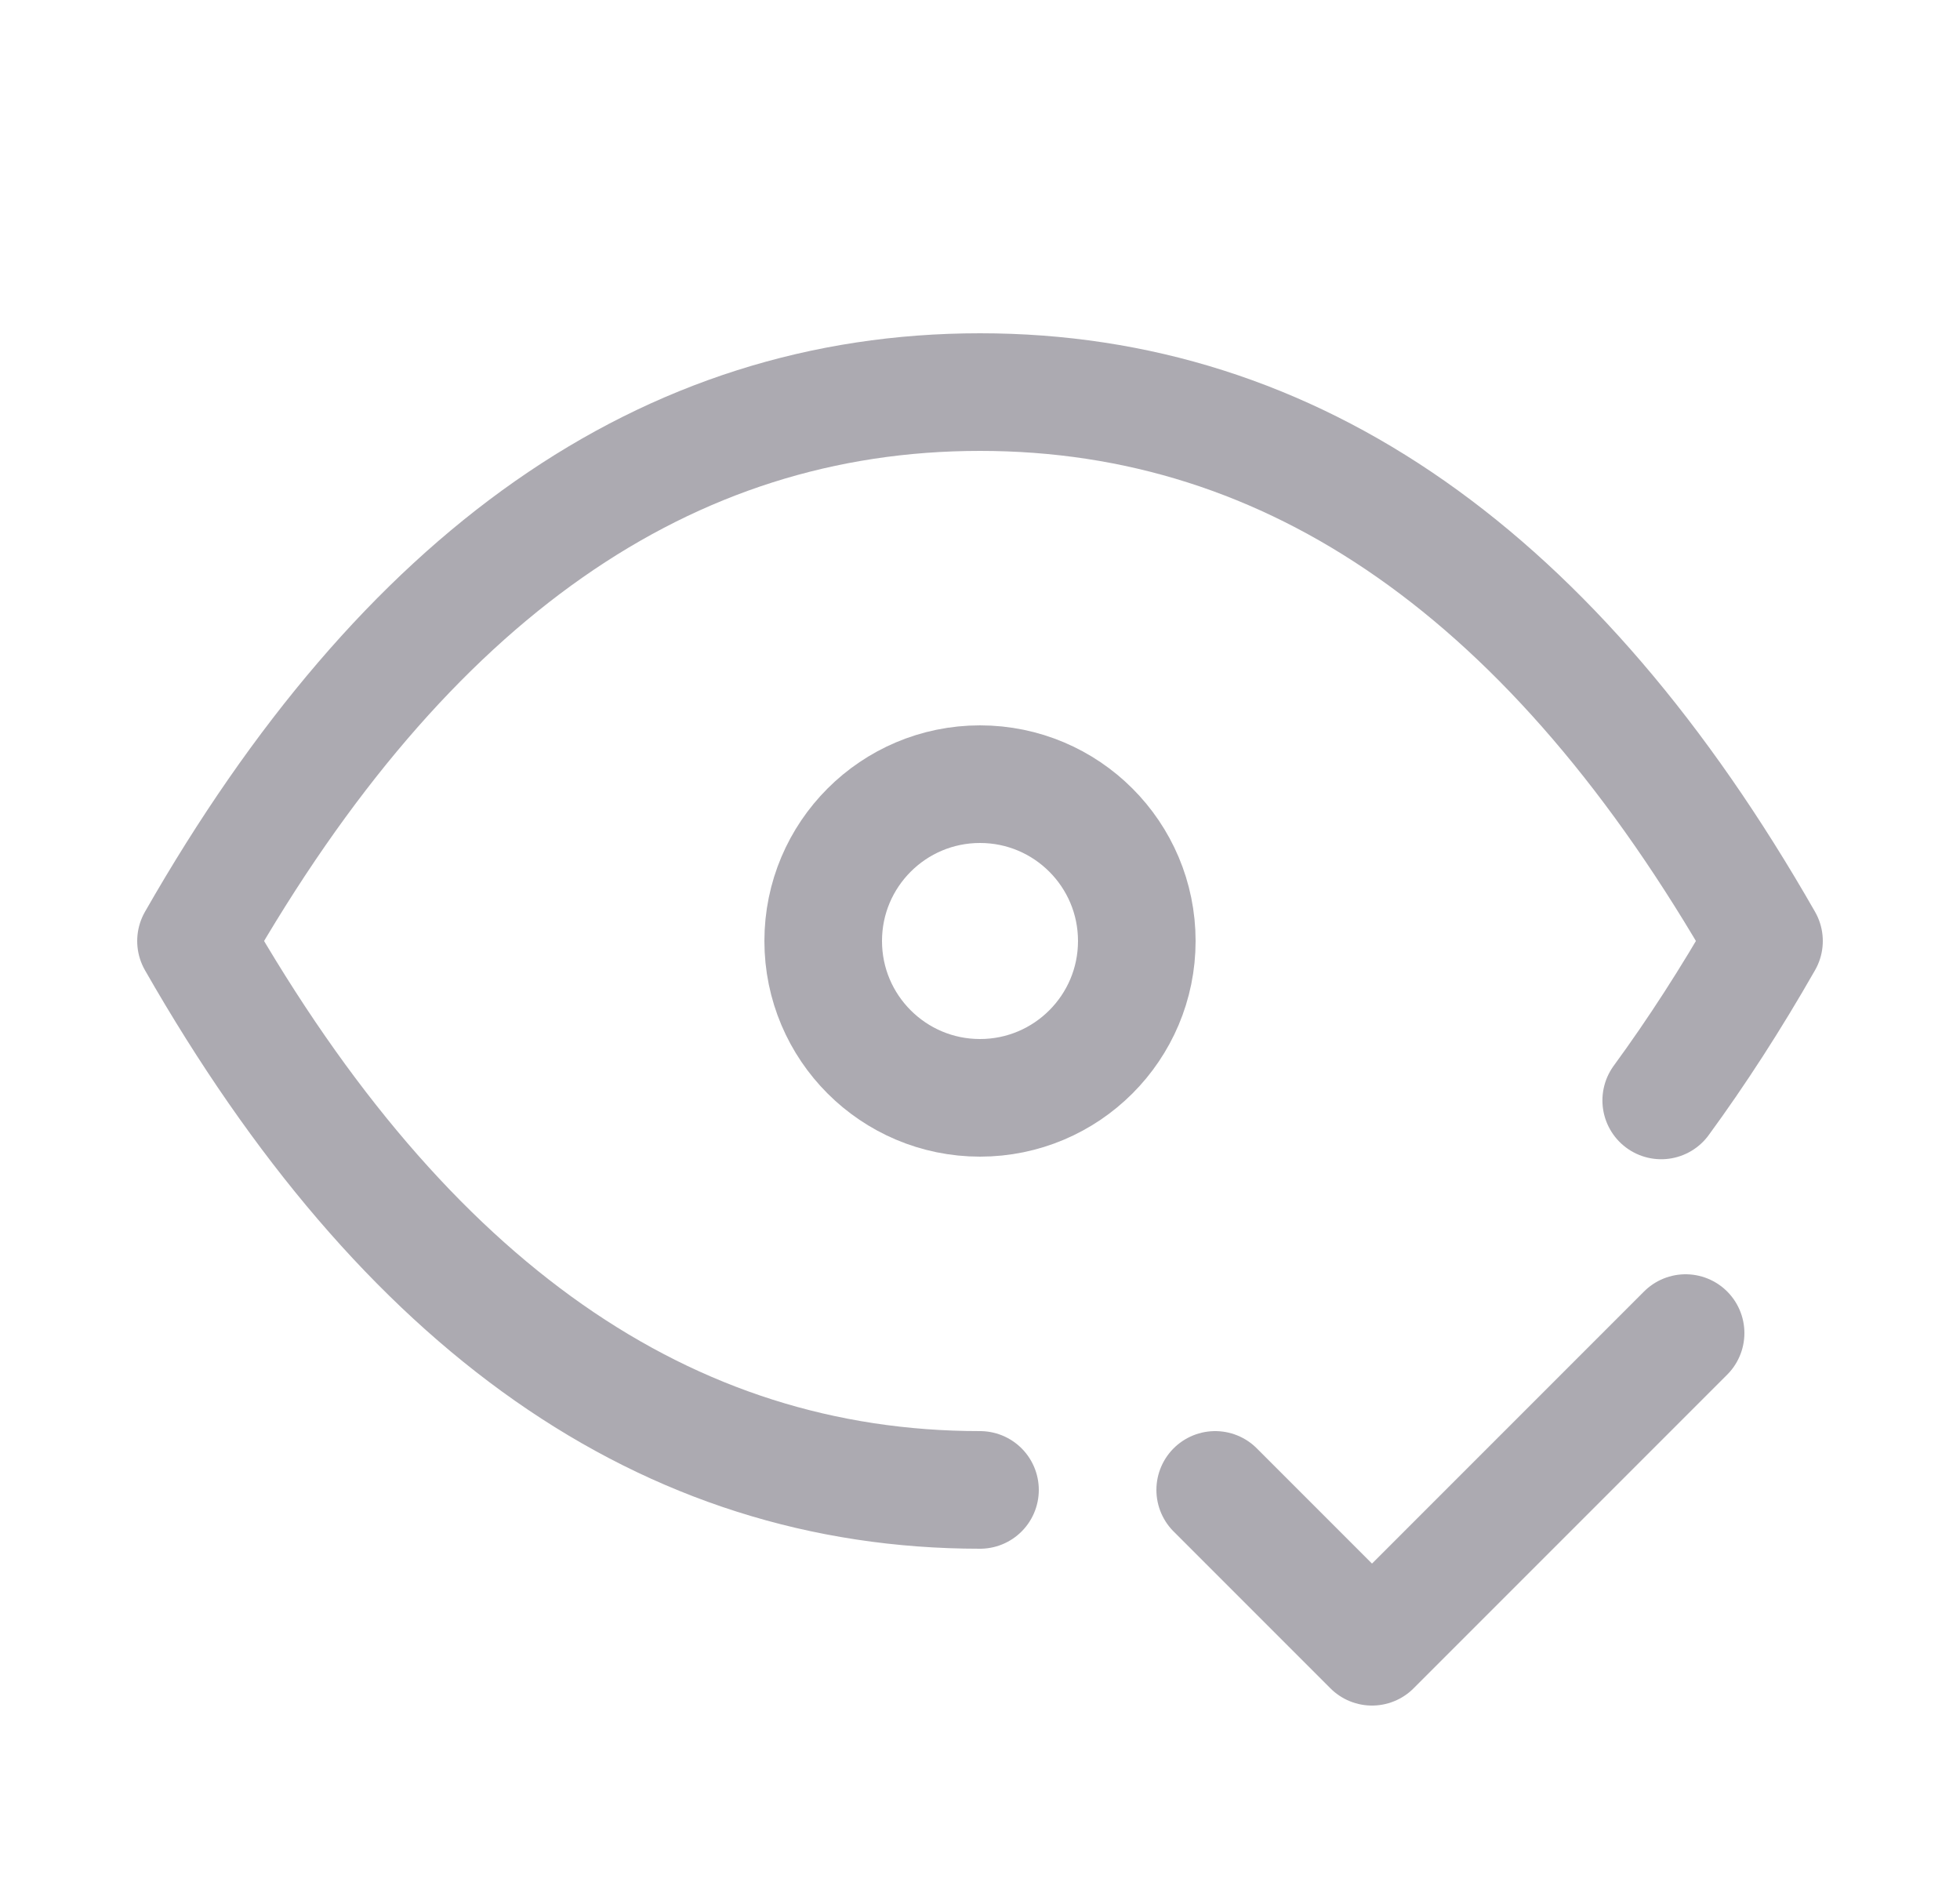 <svg width="25" height="24" viewBox="0 0 25 24" fill="none" xmlns="http://www.w3.org/2000/svg">
<circle cx="12.5" cy="12" r="2" stroke="#ACAAB1" stroke-width="1.5" stroke-linecap="round" stroke-linejoin="round"/>
<path d="M12.5 19C8.5 19 5.167 16.667 2.5 12C5.167 7.333 8.5 5 12.5 5C16.5 5 19.833 7.333 22.5 12C22.08 12.736 21.642 13.414 21.189 14.033" stroke="#ACAAB1" stroke-width="1.5" stroke-linecap="round" stroke-linejoin="round"/>
<path d="M15.5 19L17.5 21L21.5 17" stroke="#ACAAB1" stroke-width="1.5" stroke-linecap="round" stroke-linejoin="round"/>
</svg>
